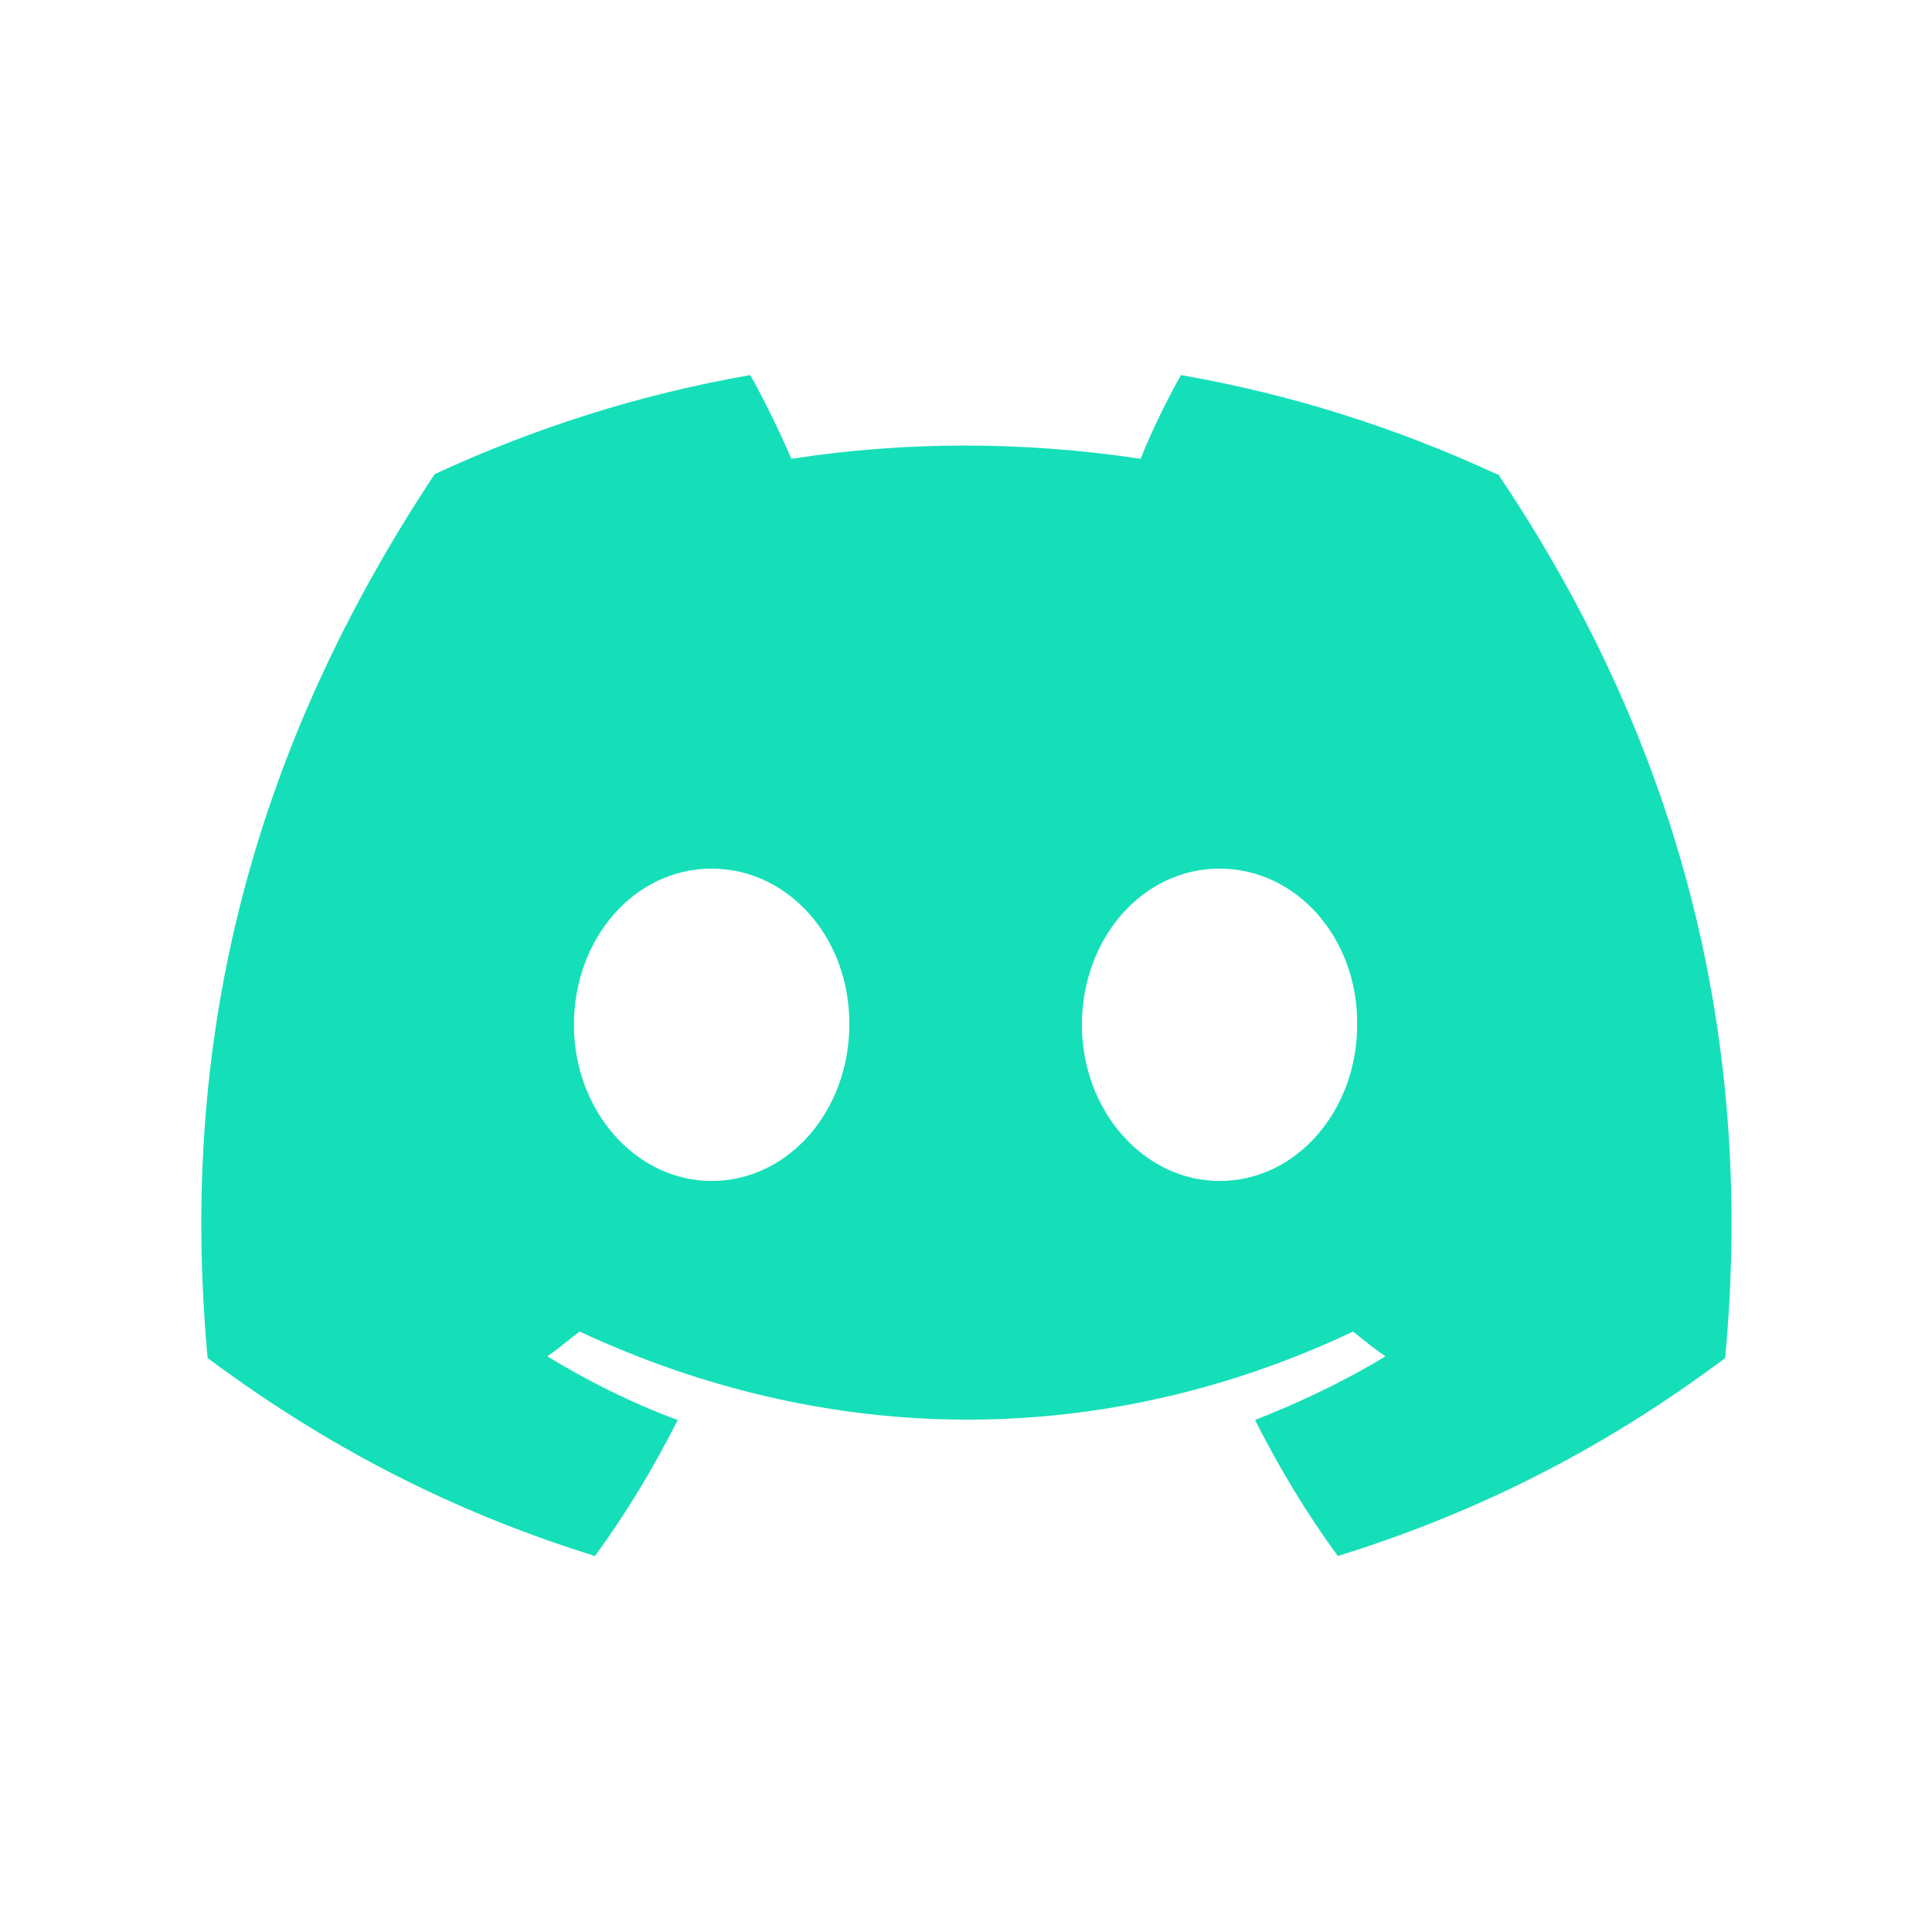 <svg width="15" height="15" viewBox="0 0 15 15" fill="none" xmlns="http://www.w3.org/2000/svg">
<path d="M11.619 3.681C10.85 3.325 10.031 3.062 9.169 2.912C9.062 3.1 8.937 3.356 8.856 3.562C7.944 3.425 7.037 3.425 6.144 3.562C6.056 3.356 5.931 3.1 5.825 2.912C4.962 3.062 4.144 3.325 3.375 3.681C1.825 6.019 1.406 8.3 1.612 10.544C2.644 11.312 3.637 11.775 4.619 12.081C4.862 11.75 5.075 11.394 5.262 11.025C4.906 10.894 4.569 10.725 4.25 10.531C4.337 10.469 4.419 10.4 4.5 10.338C6.456 11.25 8.575 11.25 10.506 10.338C10.587 10.406 10.669 10.469 10.756 10.531C10.437 10.725 10.094 10.887 9.744 11.025C9.931 11.394 10.144 11.75 10.387 12.081C11.369 11.775 12.369 11.312 13.394 10.544C13.637 7.938 12.975 5.681 11.631 3.681H11.619ZM5.525 9.169C4.937 9.169 4.456 8.625 4.456 7.956C4.456 7.287 4.925 6.744 5.525 6.744C6.125 6.744 6.6 7.287 6.594 7.956C6.594 8.619 6.125 9.169 5.525 9.169ZM9.469 9.169C8.881 9.169 8.4 8.625 8.4 7.956C8.4 7.287 8.869 6.744 9.469 6.744C10.069 6.744 10.544 7.287 10.537 7.956C10.537 8.619 10.069 9.169 9.469 9.169Z" fill="#15DFB9"/>
</svg>
